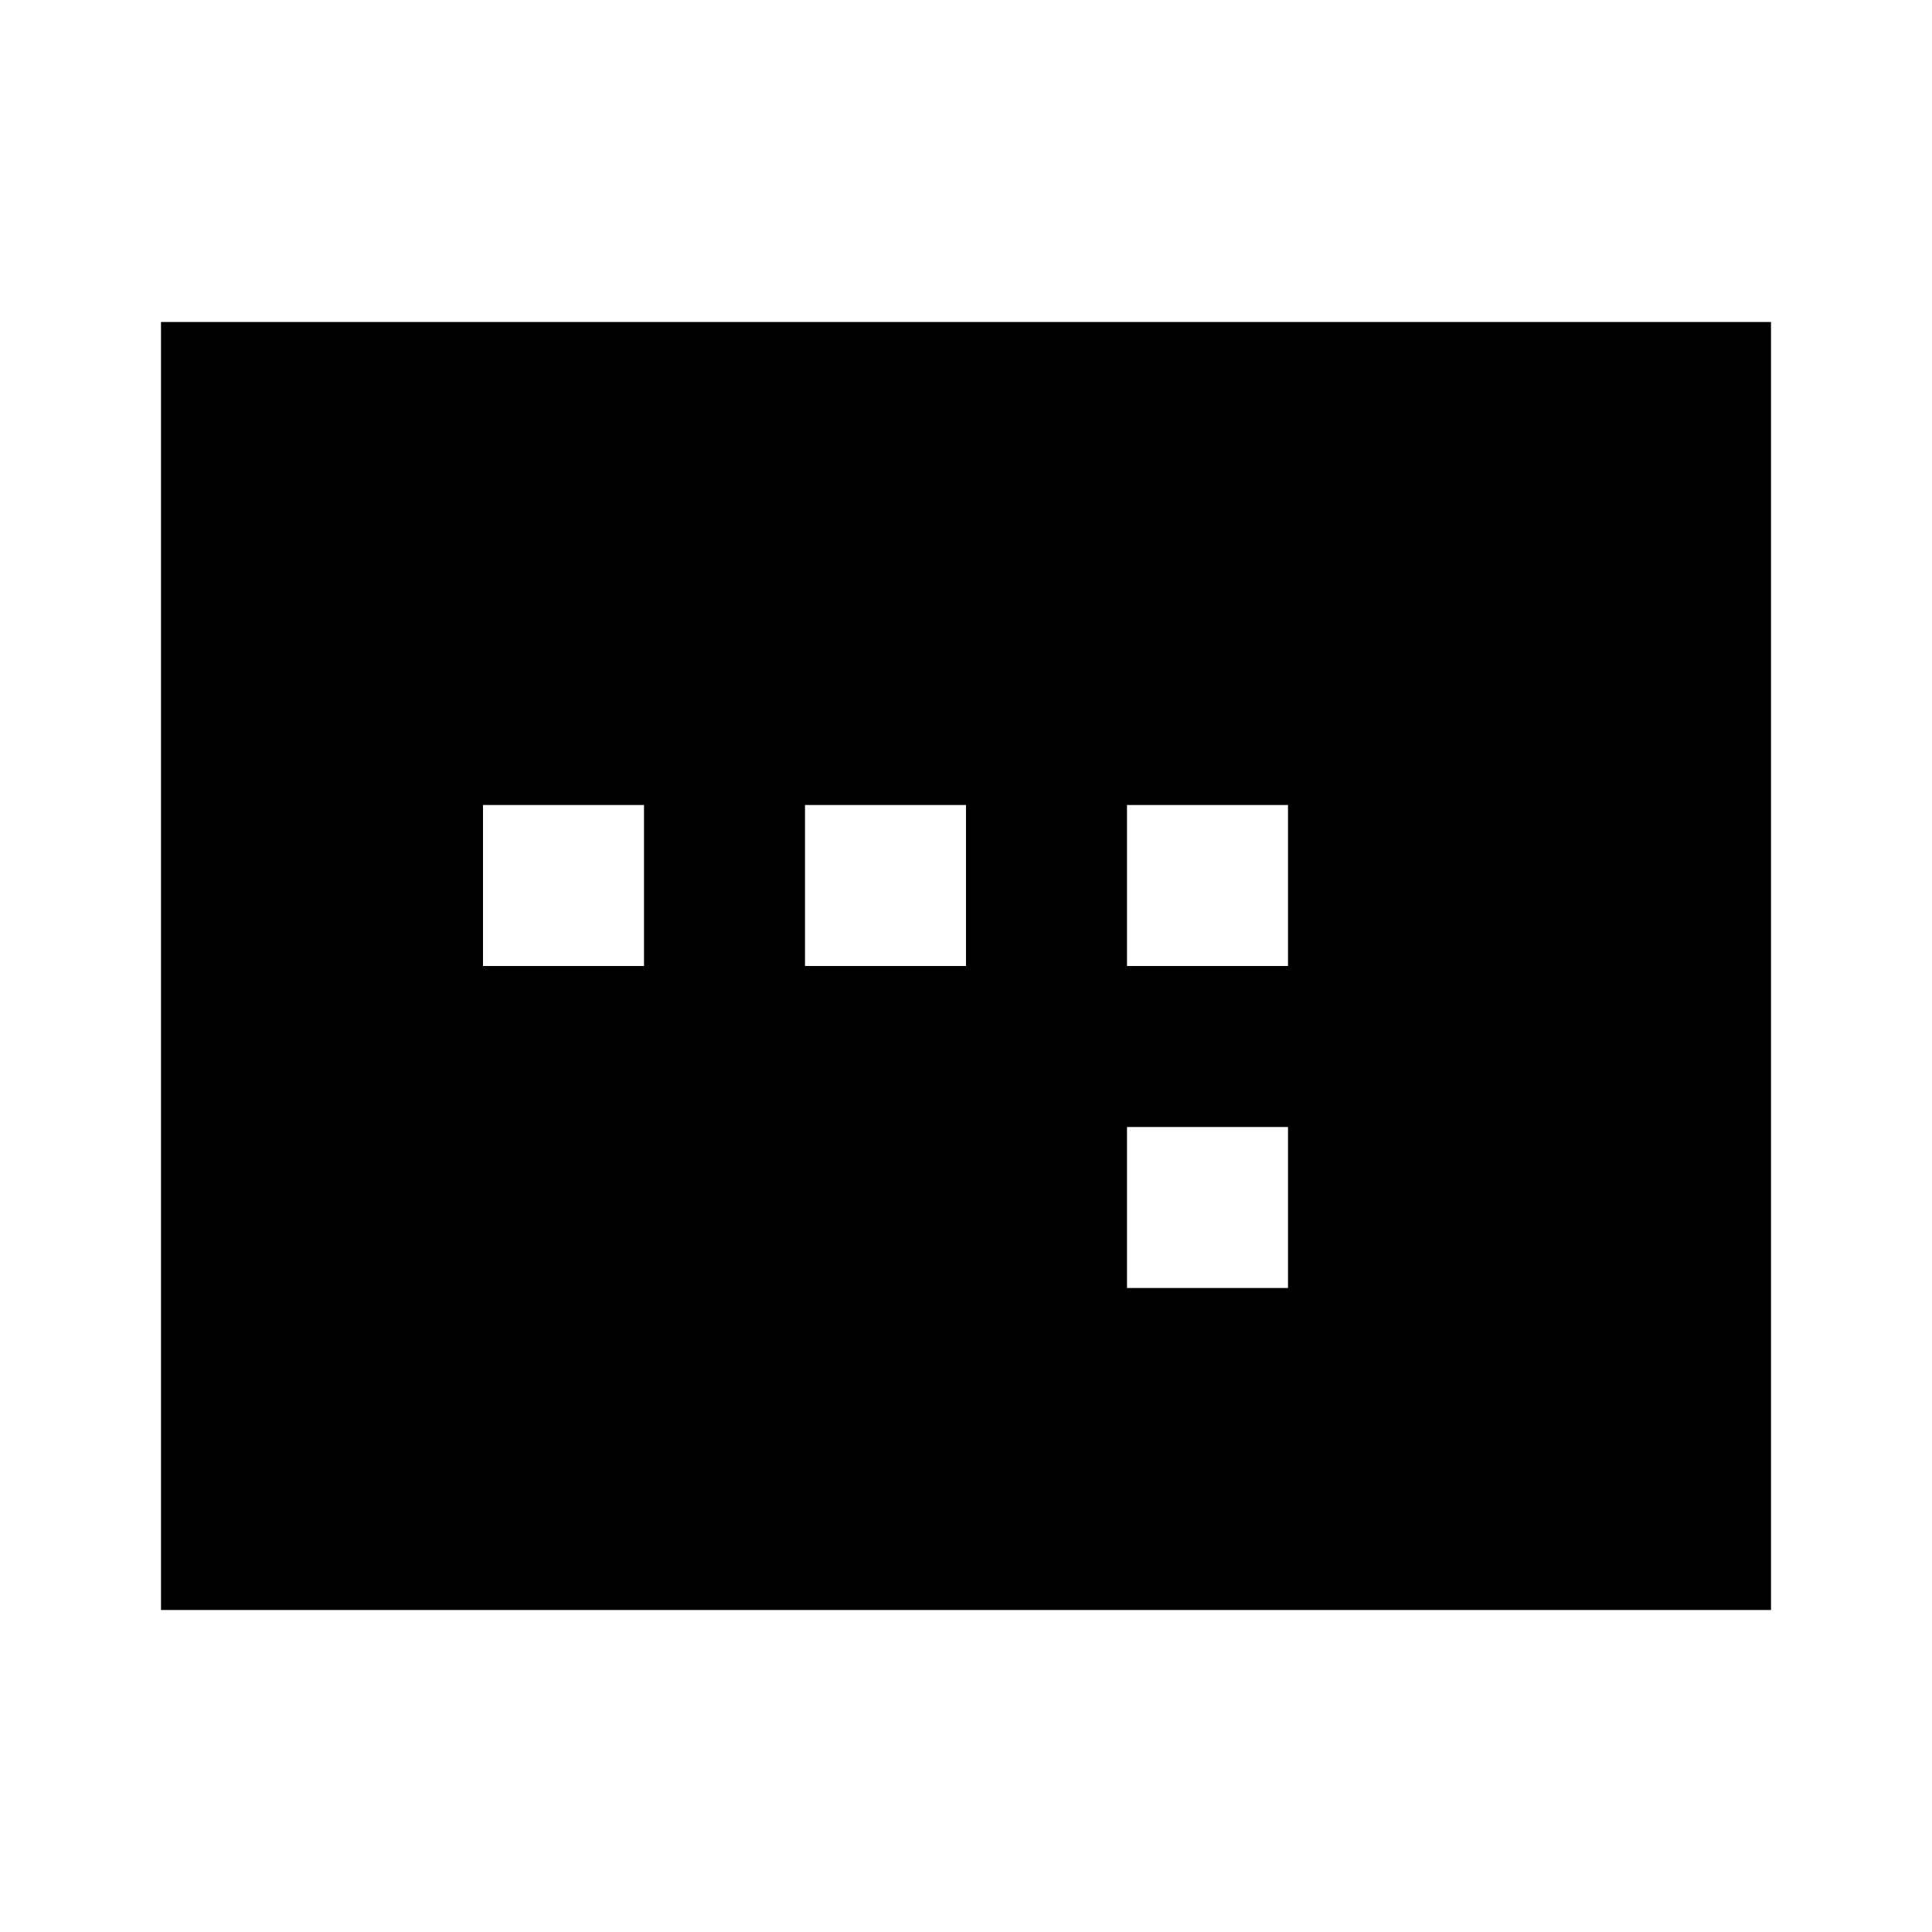 <svg xmlns="http://www.w3.org/2000/svg" height="24" viewBox="0 -960 960 960" width="24"><path d="M240-480h80v-80h-80v80Zm160 0h80v-80h-80v80Zm160 160h80v-80h-80v80Zm0-160h80v-80h-80v80ZM80-160v-640h800v640H80Z"/></svg>